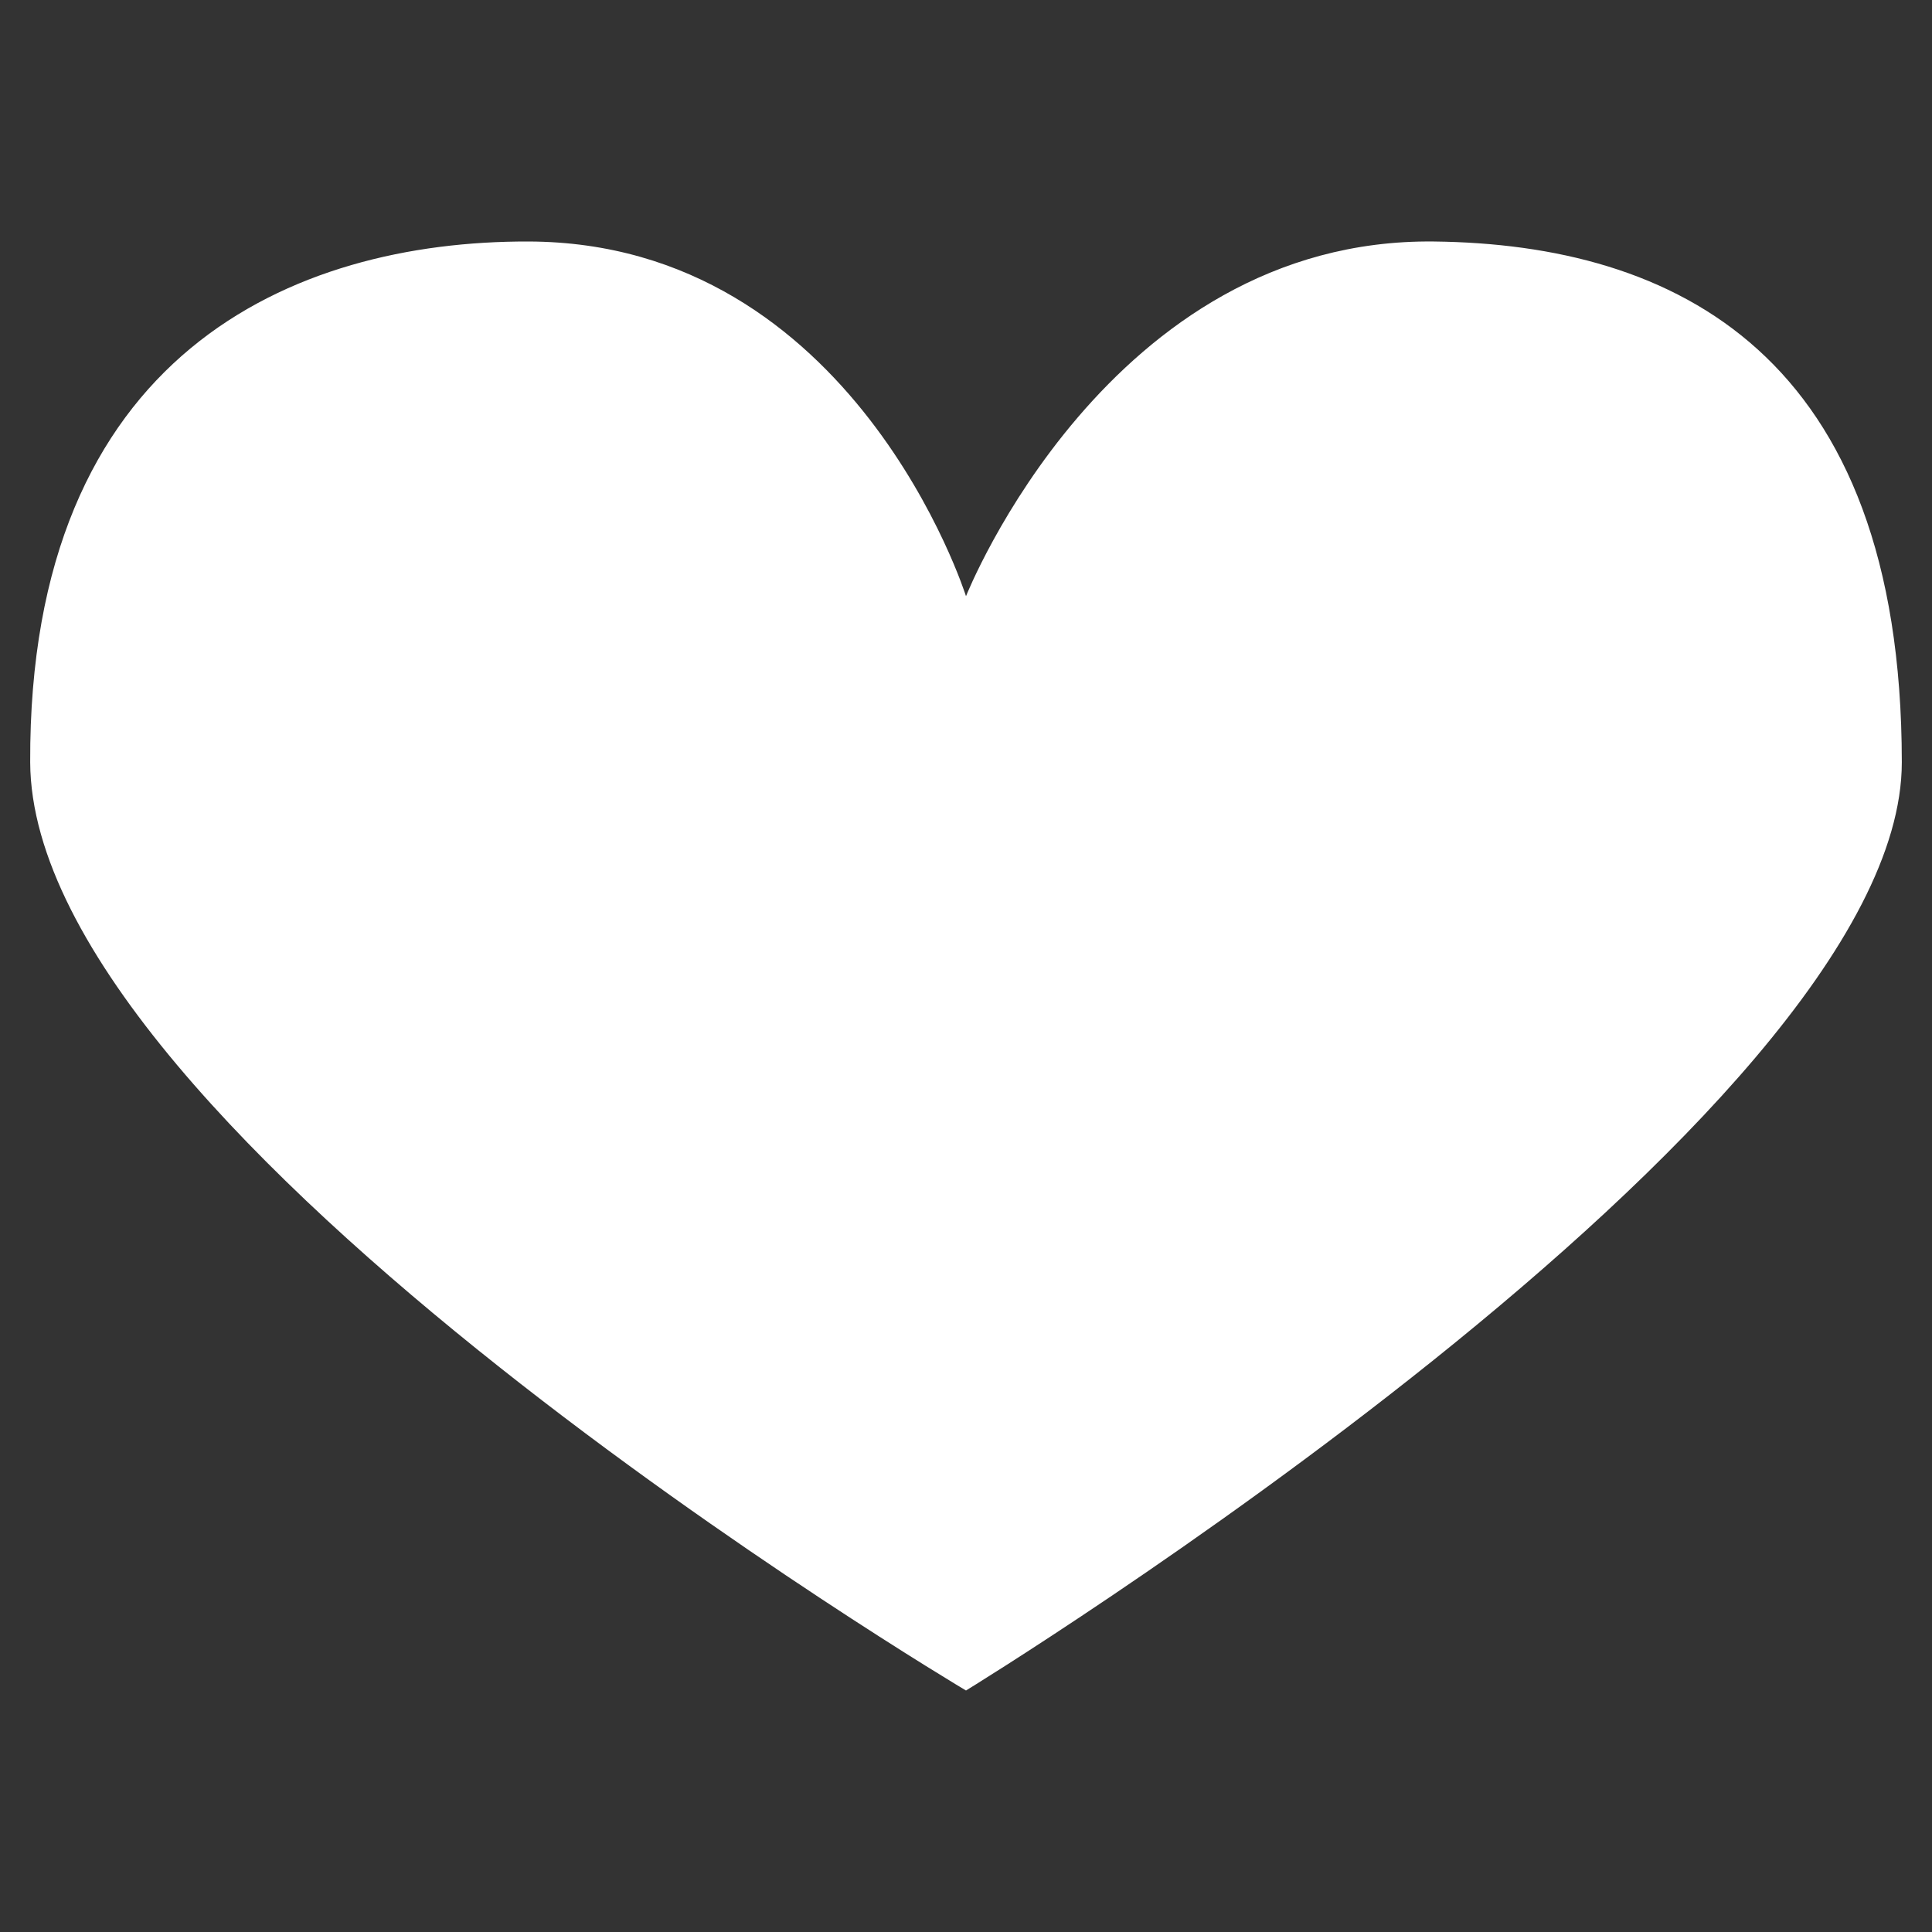 <?xml version="1.0" standalone="no"?>
<!DOCTYPE svg PUBLIC "-//W3C//DTD SVG 1.1//EN" "http://www.w3.org/Graphics/SVG/1.1/DTD/svg11.dtd">
<svg width="100%" height="100%" viewBox="0 0 256 256" version="1.1" xmlns="http://www.w3.org/2000/svg" xmlns:xlink="http://www.w3.org/1999/xlink" xml:space="preserve" style="fill-rule:evenodd;clip-rule:evenodd;stroke-linejoin:round;stroke-miterlimit:1.414;">
    <rect x="0" y="0" width="256" height="256" fill="#333333" stroke="none"/>
    <g id="Layer1">
        <path d="M128,79C128.04,78.9 146.848,31.511 190,32C221.778,32.36 251.978,46.779 252,101C252.019,148.121 128,224 128,224L128,224C127.853,223.913 4.196,150.488 4,101C3.785,46.78 38.925,31.928 70,32C113.2,32.099 128,79 128,79L128,79Z" style="fill:white;"/>
    </g>
</svg>
